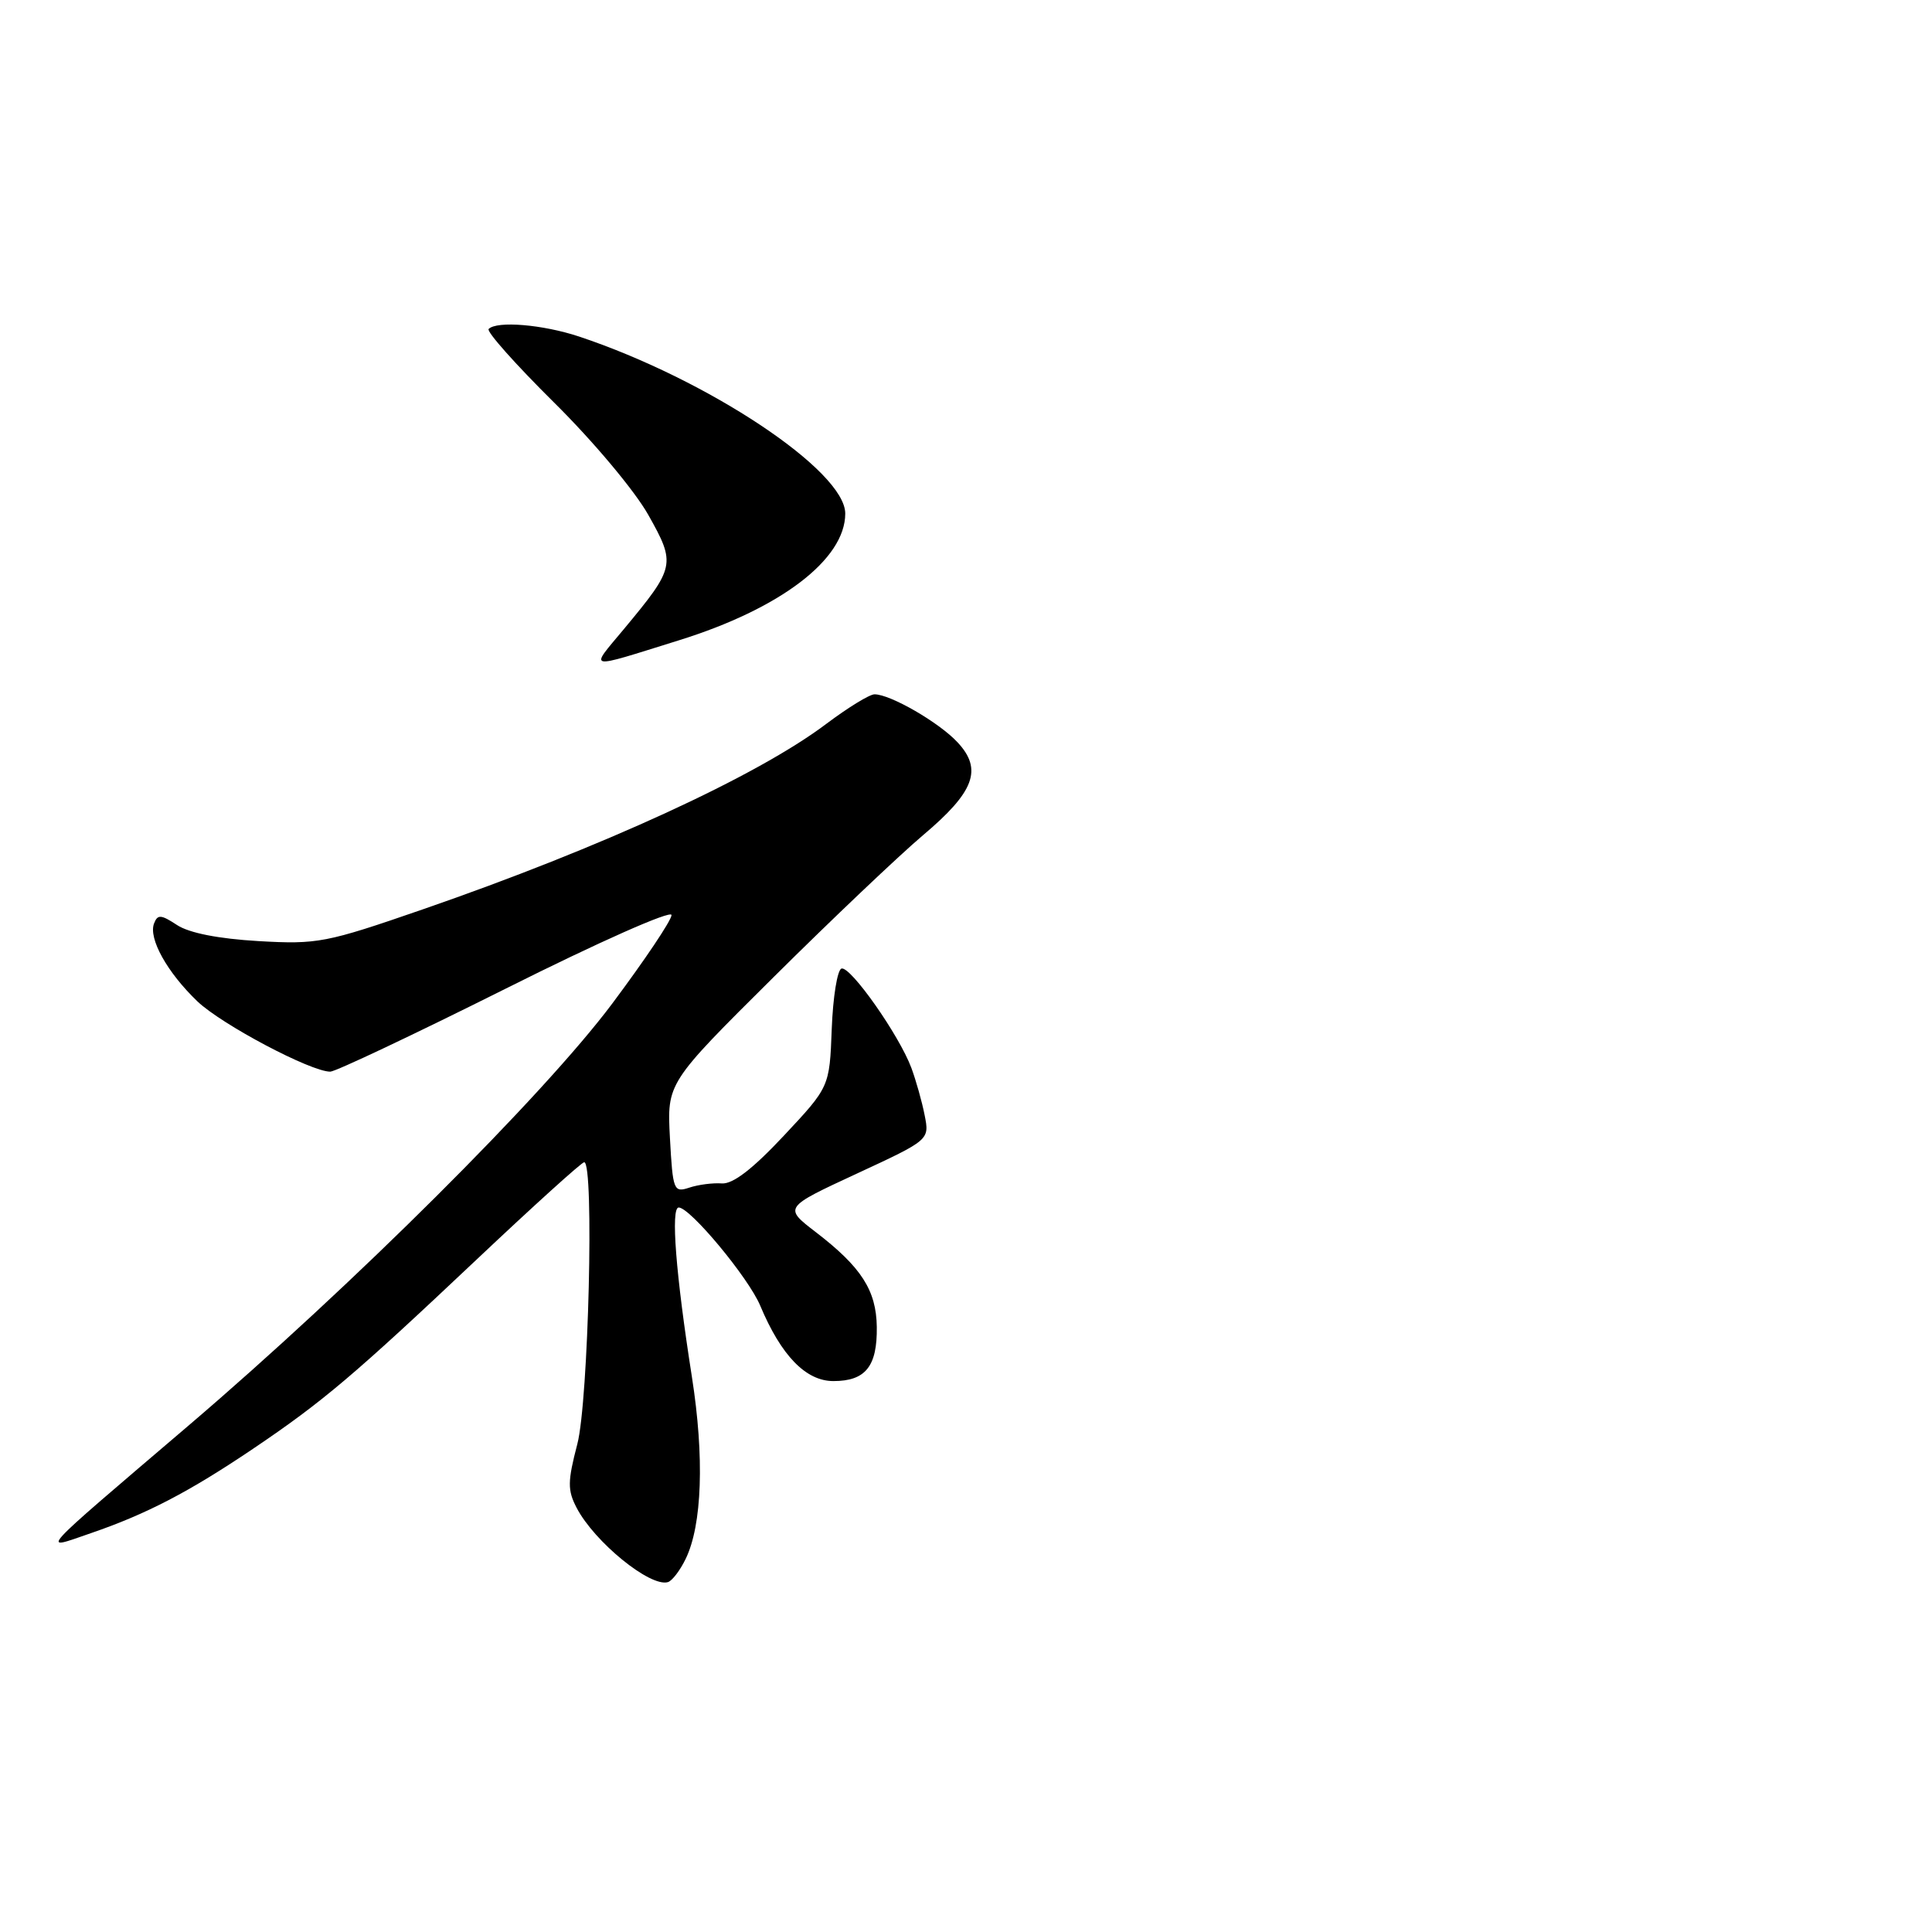 <?xml version="1.0" encoding="UTF-8" standalone="no"?>
<!DOCTYPE svg PUBLIC "-//W3C//DTD SVG 1.1//EN" "http://www.w3.org/Graphics/SVG/1.1/DTD/svg11.dtd" >
<svg xmlns="http://www.w3.org/2000/svg" xmlns:xlink="http://www.w3.org/1999/xlink" version="1.1" viewBox="0 0 256 256">
 <g >
 <path fill="currentColor"
d=" M 90.85 206.57 C 93.04 202.08 93.35 193.08 91.68 182.44 C 89.54 168.81 88.86 160.00 89.93 160.00 C 91.45 160.00 99.18 169.30 100.73 173.00 C 103.51 179.63 106.78 183.00 110.43 183.00 C 114.69 183.00 116.25 181.05 116.18 175.82 C 116.11 170.97 114.13 167.89 108.08 163.25 C 103.85 160.00 103.85 160.00 113.51 155.52 C 123.17 151.04 123.17 151.04 122.52 147.77 C 122.17 145.97 121.37 143.15 120.76 141.50 C 119.15 137.17 112.68 127.97 111.50 128.34 C 110.95 128.52 110.37 132.12 110.21 136.34 C 109.92 144.02 109.92 144.02 103.86 150.49 C 99.73 154.90 97.12 156.91 95.65 156.81 C 94.47 156.72 92.53 156.97 91.33 157.37 C 89.27 158.05 89.15 157.75 88.77 150.79 C 88.38 143.50 88.38 143.50 102.48 129.50 C 110.23 121.80 119.15 113.34 122.28 110.69 C 129.13 104.92 130.24 101.95 126.87 98.35 C 124.42 95.72 117.98 92.00 115.88 92.00 C 115.22 92.00 112.36 93.76 109.51 95.90 C 100.34 102.83 79.73 112.30 55.95 120.52 C 43.20 124.93 42.07 125.15 34.24 124.70 C 28.96 124.39 25.08 123.63 23.47 122.58 C 21.33 121.17 20.88 121.14 20.41 122.37 C 19.65 124.36 22.16 128.86 26.16 132.69 C 29.38 135.76 41.17 142.00 43.76 142.00 C 44.45 142.00 54.91 137.05 67.01 131.00 C 79.36 124.81 88.99 120.54 88.98 121.25 C 88.98 121.94 85.43 127.22 81.11 133.00 C 72.02 145.14 46.71 170.35 25.00 188.88 C 4.47 206.40 5.31 205.47 12.05 203.15 C 19.42 200.62 25.05 197.69 33.50 191.99 C 42.76 185.75 46.92 182.22 63.16 166.89 C 70.67 159.80 77.08 154.00 77.41 154.00 C 78.75 154.00 77.98 185.65 76.50 191.34 C 75.20 196.32 75.19 197.46 76.41 199.80 C 78.78 204.33 86.15 210.33 88.50 209.64 C 89.05 209.48 90.11 208.10 90.85 206.57 Z  M 89.91 84.86 C 103.41 80.67 112.00 74.12 112.00 68.05 C 112.00 62.38 93.78 50.27 76.72 44.59 C 71.92 43.00 65.85 42.49 64.75 43.59 C 64.42 43.91 68.33 48.30 73.42 53.34 C 78.60 58.46 84.10 65.02 85.90 68.22 C 89.58 74.76 89.49 75.15 82.65 83.38 C 78.10 88.85 77.49 88.73 89.91 84.86 Z "/>
</g>
</svg>